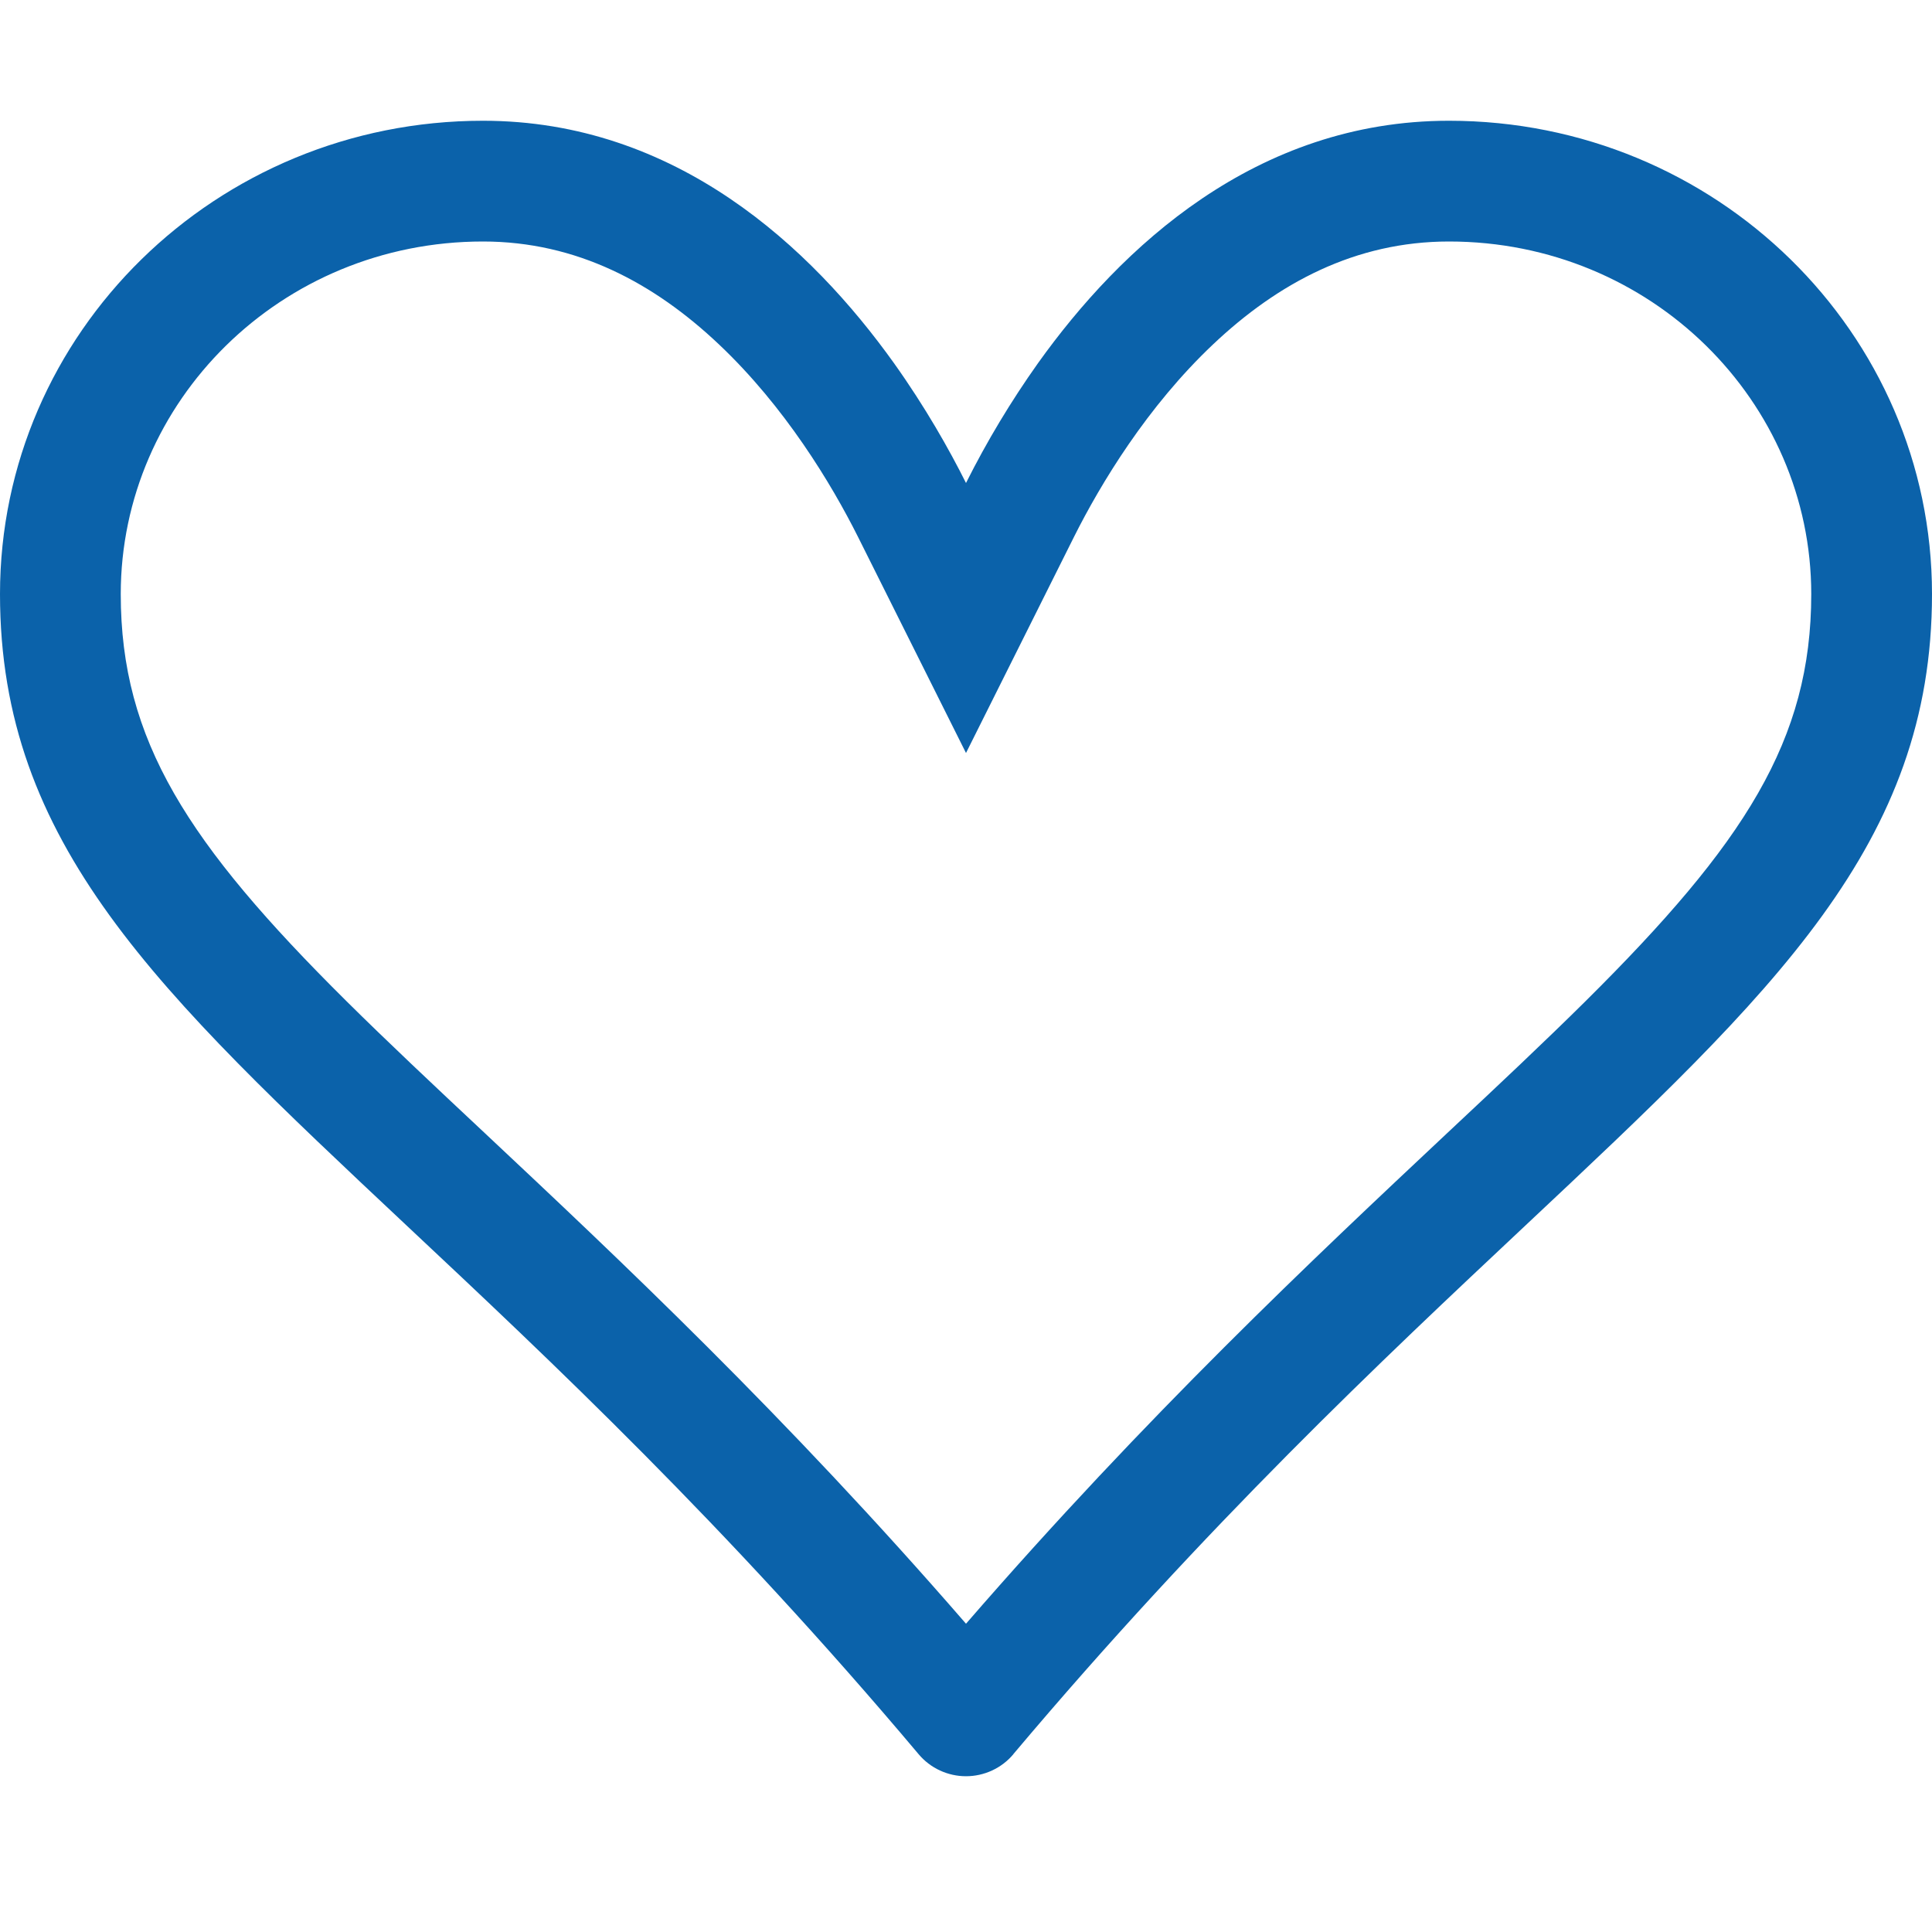 <svg width="48" height="48" viewBox="0 0 48 48" fill="none" xmlns="http://www.w3.org/2000/svg">
<path d="M24 18.708L21.318 13.341C20.652 12.012 19.497 10.101 17.862 8.556C16.254 7.035 14.328 6 12 6C6.972 6 3 9.978 3 14.76C3 18.393 4.662 20.958 8.604 24.87C9.615 25.872 10.767 26.955 12.042 28.149C15.366 31.269 19.5 35.151 24 40.341C28.5 35.151 32.634 31.269 35.958 28.149C37.233 26.955 38.388 25.869 39.396 24.87C43.338 20.958 45 18.393 45 14.76C45 9.978 41.028 6 36 6C33.669 6 31.746 7.035 30.138 8.556C28.503 10.101 27.348 12.012 26.682 13.341L24 18.708ZM25.176 43.584C25.032 43.755 24.852 43.893 24.648 43.987C24.445 44.081 24.224 44.13 24 44.13C23.776 44.13 23.555 44.081 23.352 43.987C23.148 43.893 22.968 43.755 22.824 43.584C18.021 37.878 13.674 33.798 10.095 30.441C3.9 24.624 0 20.967 0 14.76C0 8.265 5.37 3 12 3C16.8 3 20.157 6.15 22.212 9.024C22.992 10.119 23.586 11.172 24 12C24.519 10.964 25.117 9.969 25.788 9.024C27.843 6.147 31.2 3 36 3C42.63 3 48 8.265 48 14.76C48 20.967 44.1 24.624 37.905 30.441C34.326 33.801 29.979 37.881 25.176 43.581V43.584Z" fill="#0B62AA"/>
</svg>
